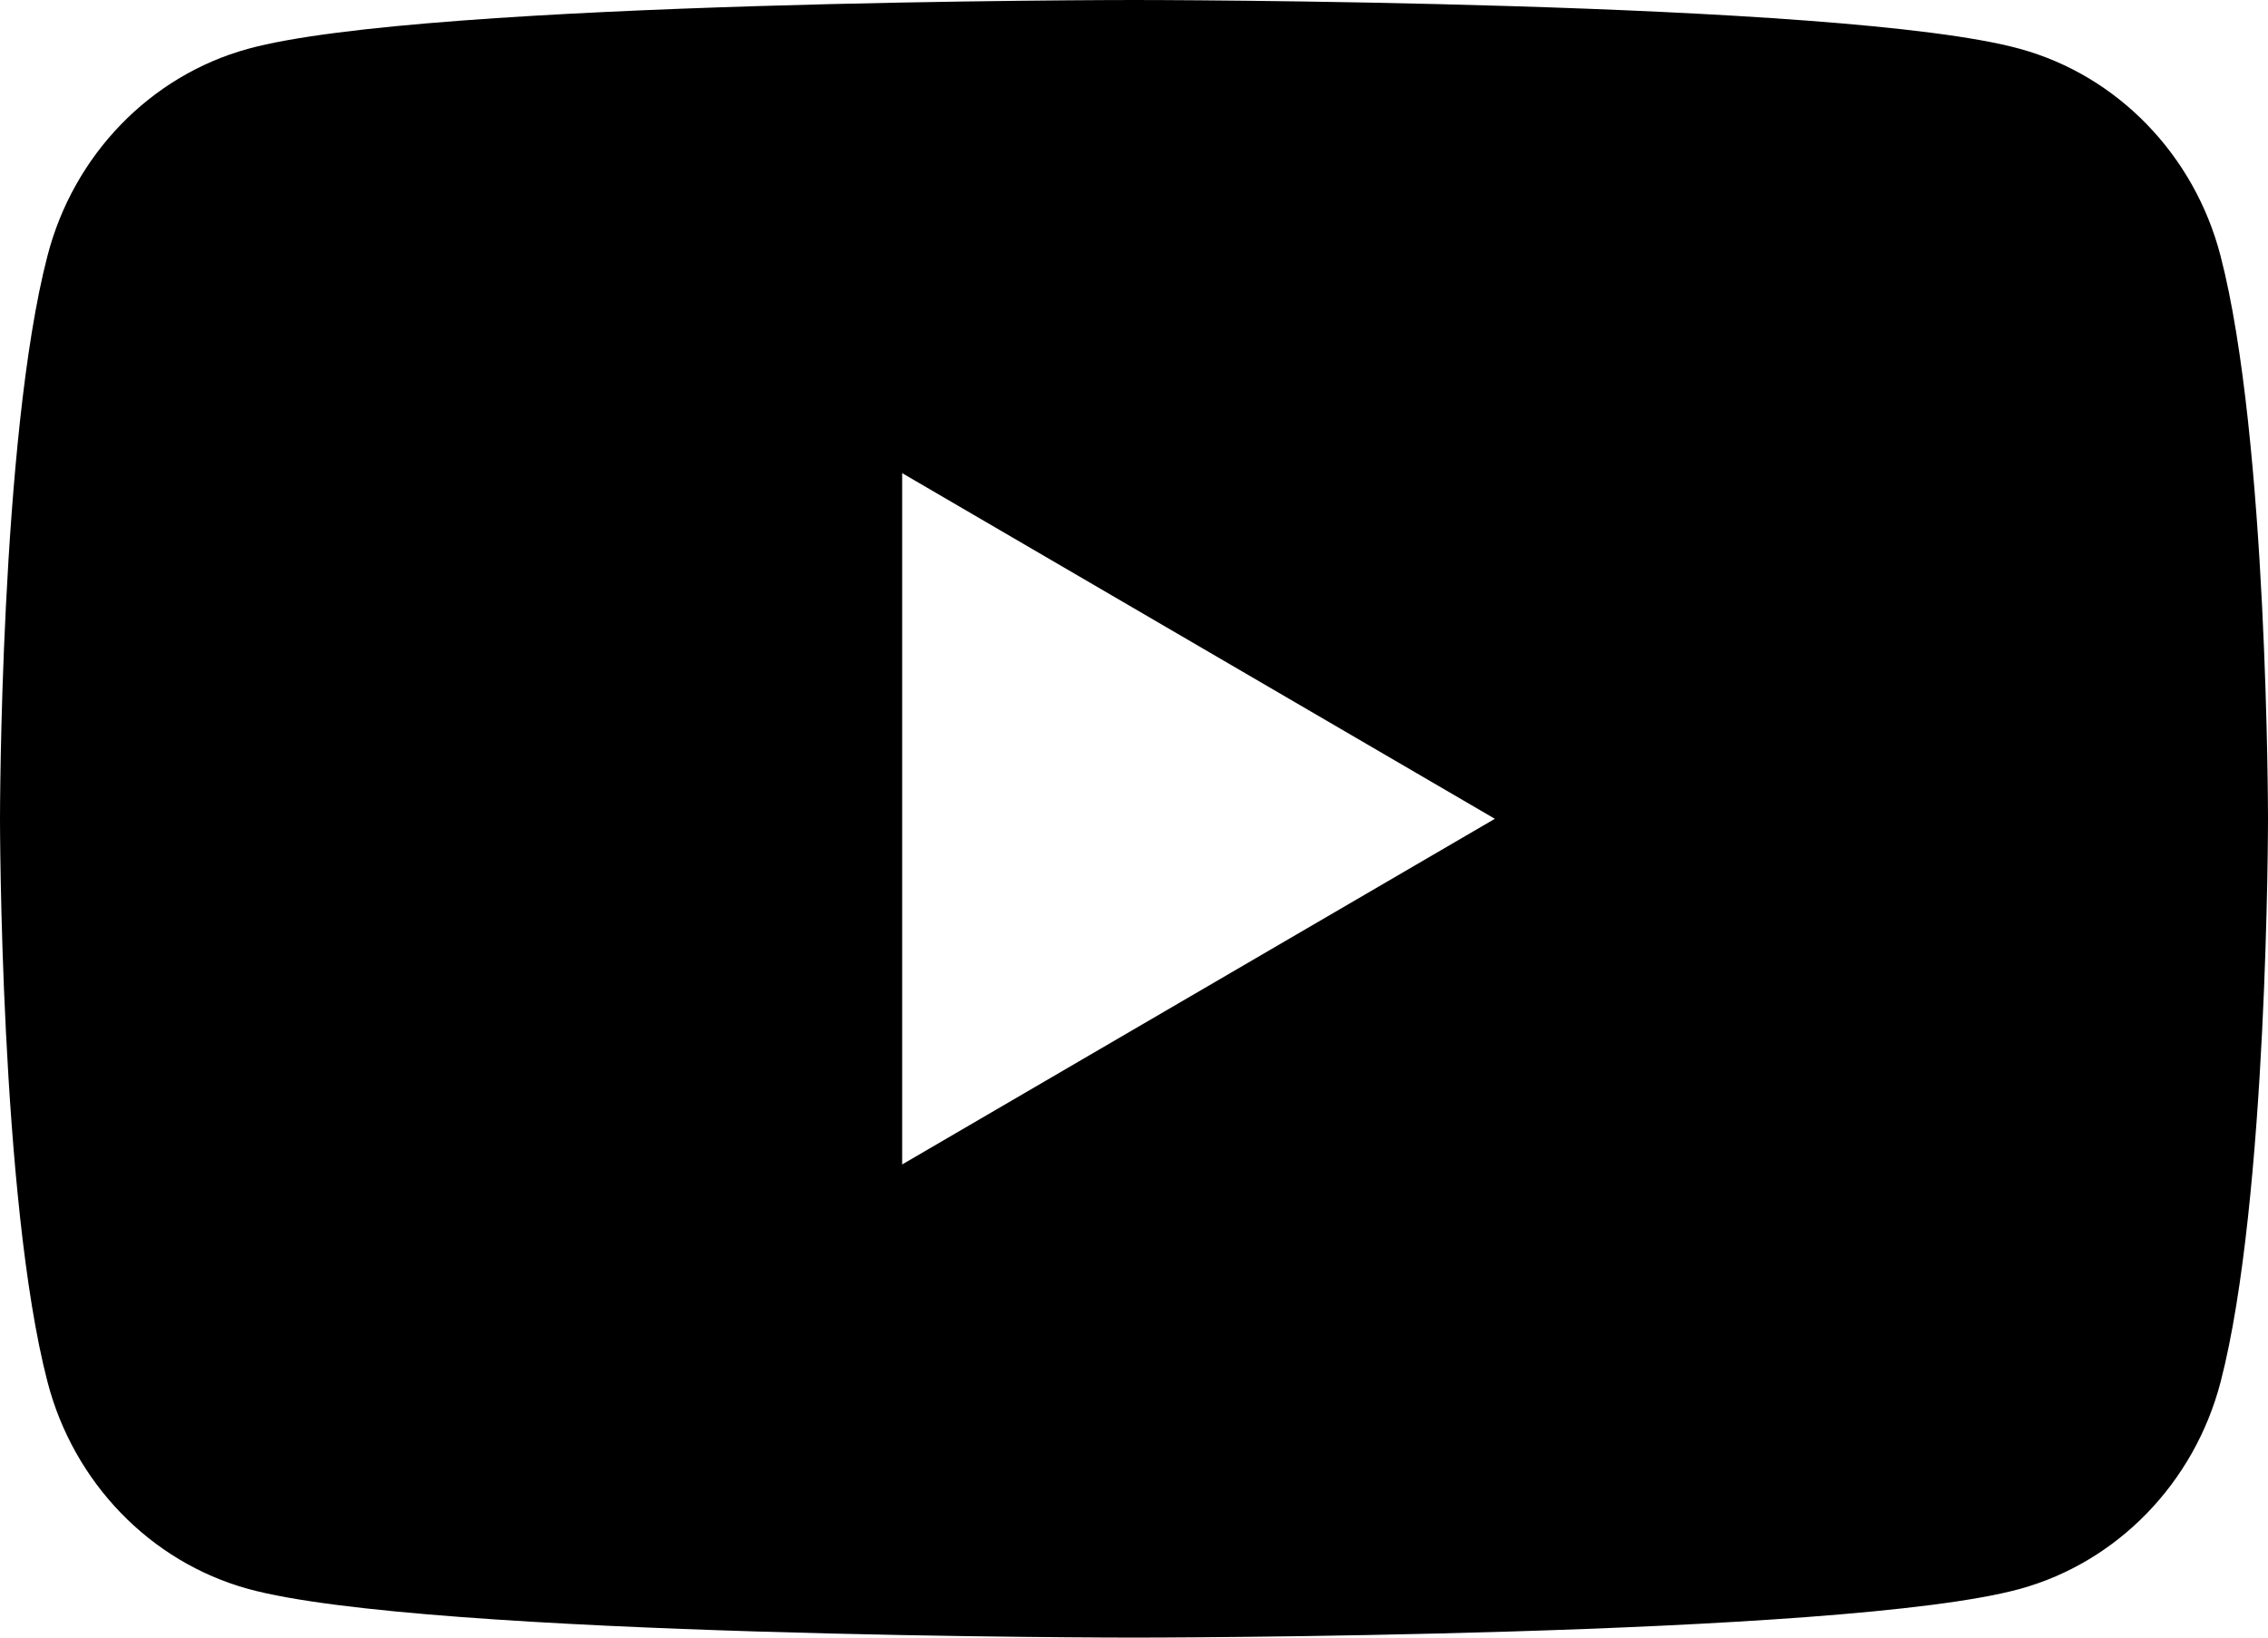 <svg width="18" height="13" viewBox="0 0 18 13" fill="none" xmlns="http://www.w3.org/2000/svg">
<path d="M17.623 2.03C17.416 1.231 16.807 0.601 16.032 0.388C14.629 1.37484e-07 9 0 9 0C9 0 3.371 1.37484e-07 1.967 0.388C1.193 0.601 0.584 1.23 0.377 2.03C0 3.478 0 6.5 0 6.5C0 6.5 0 9.522 0.377 10.97C0.584 11.769 1.193 12.399 1.968 12.613C3.371 13 9 13 9 13C9 13 14.629 13 16.033 12.613C16.807 12.399 17.416 11.77 17.624 10.97C18 9.522 18 6.5 18 6.5C18 6.5 18 3.478 17.623 2.03ZM7.16 9.244V3.756L11.864 6.5L7.16 9.244Z" fill="currentColor"/>
</svg>
